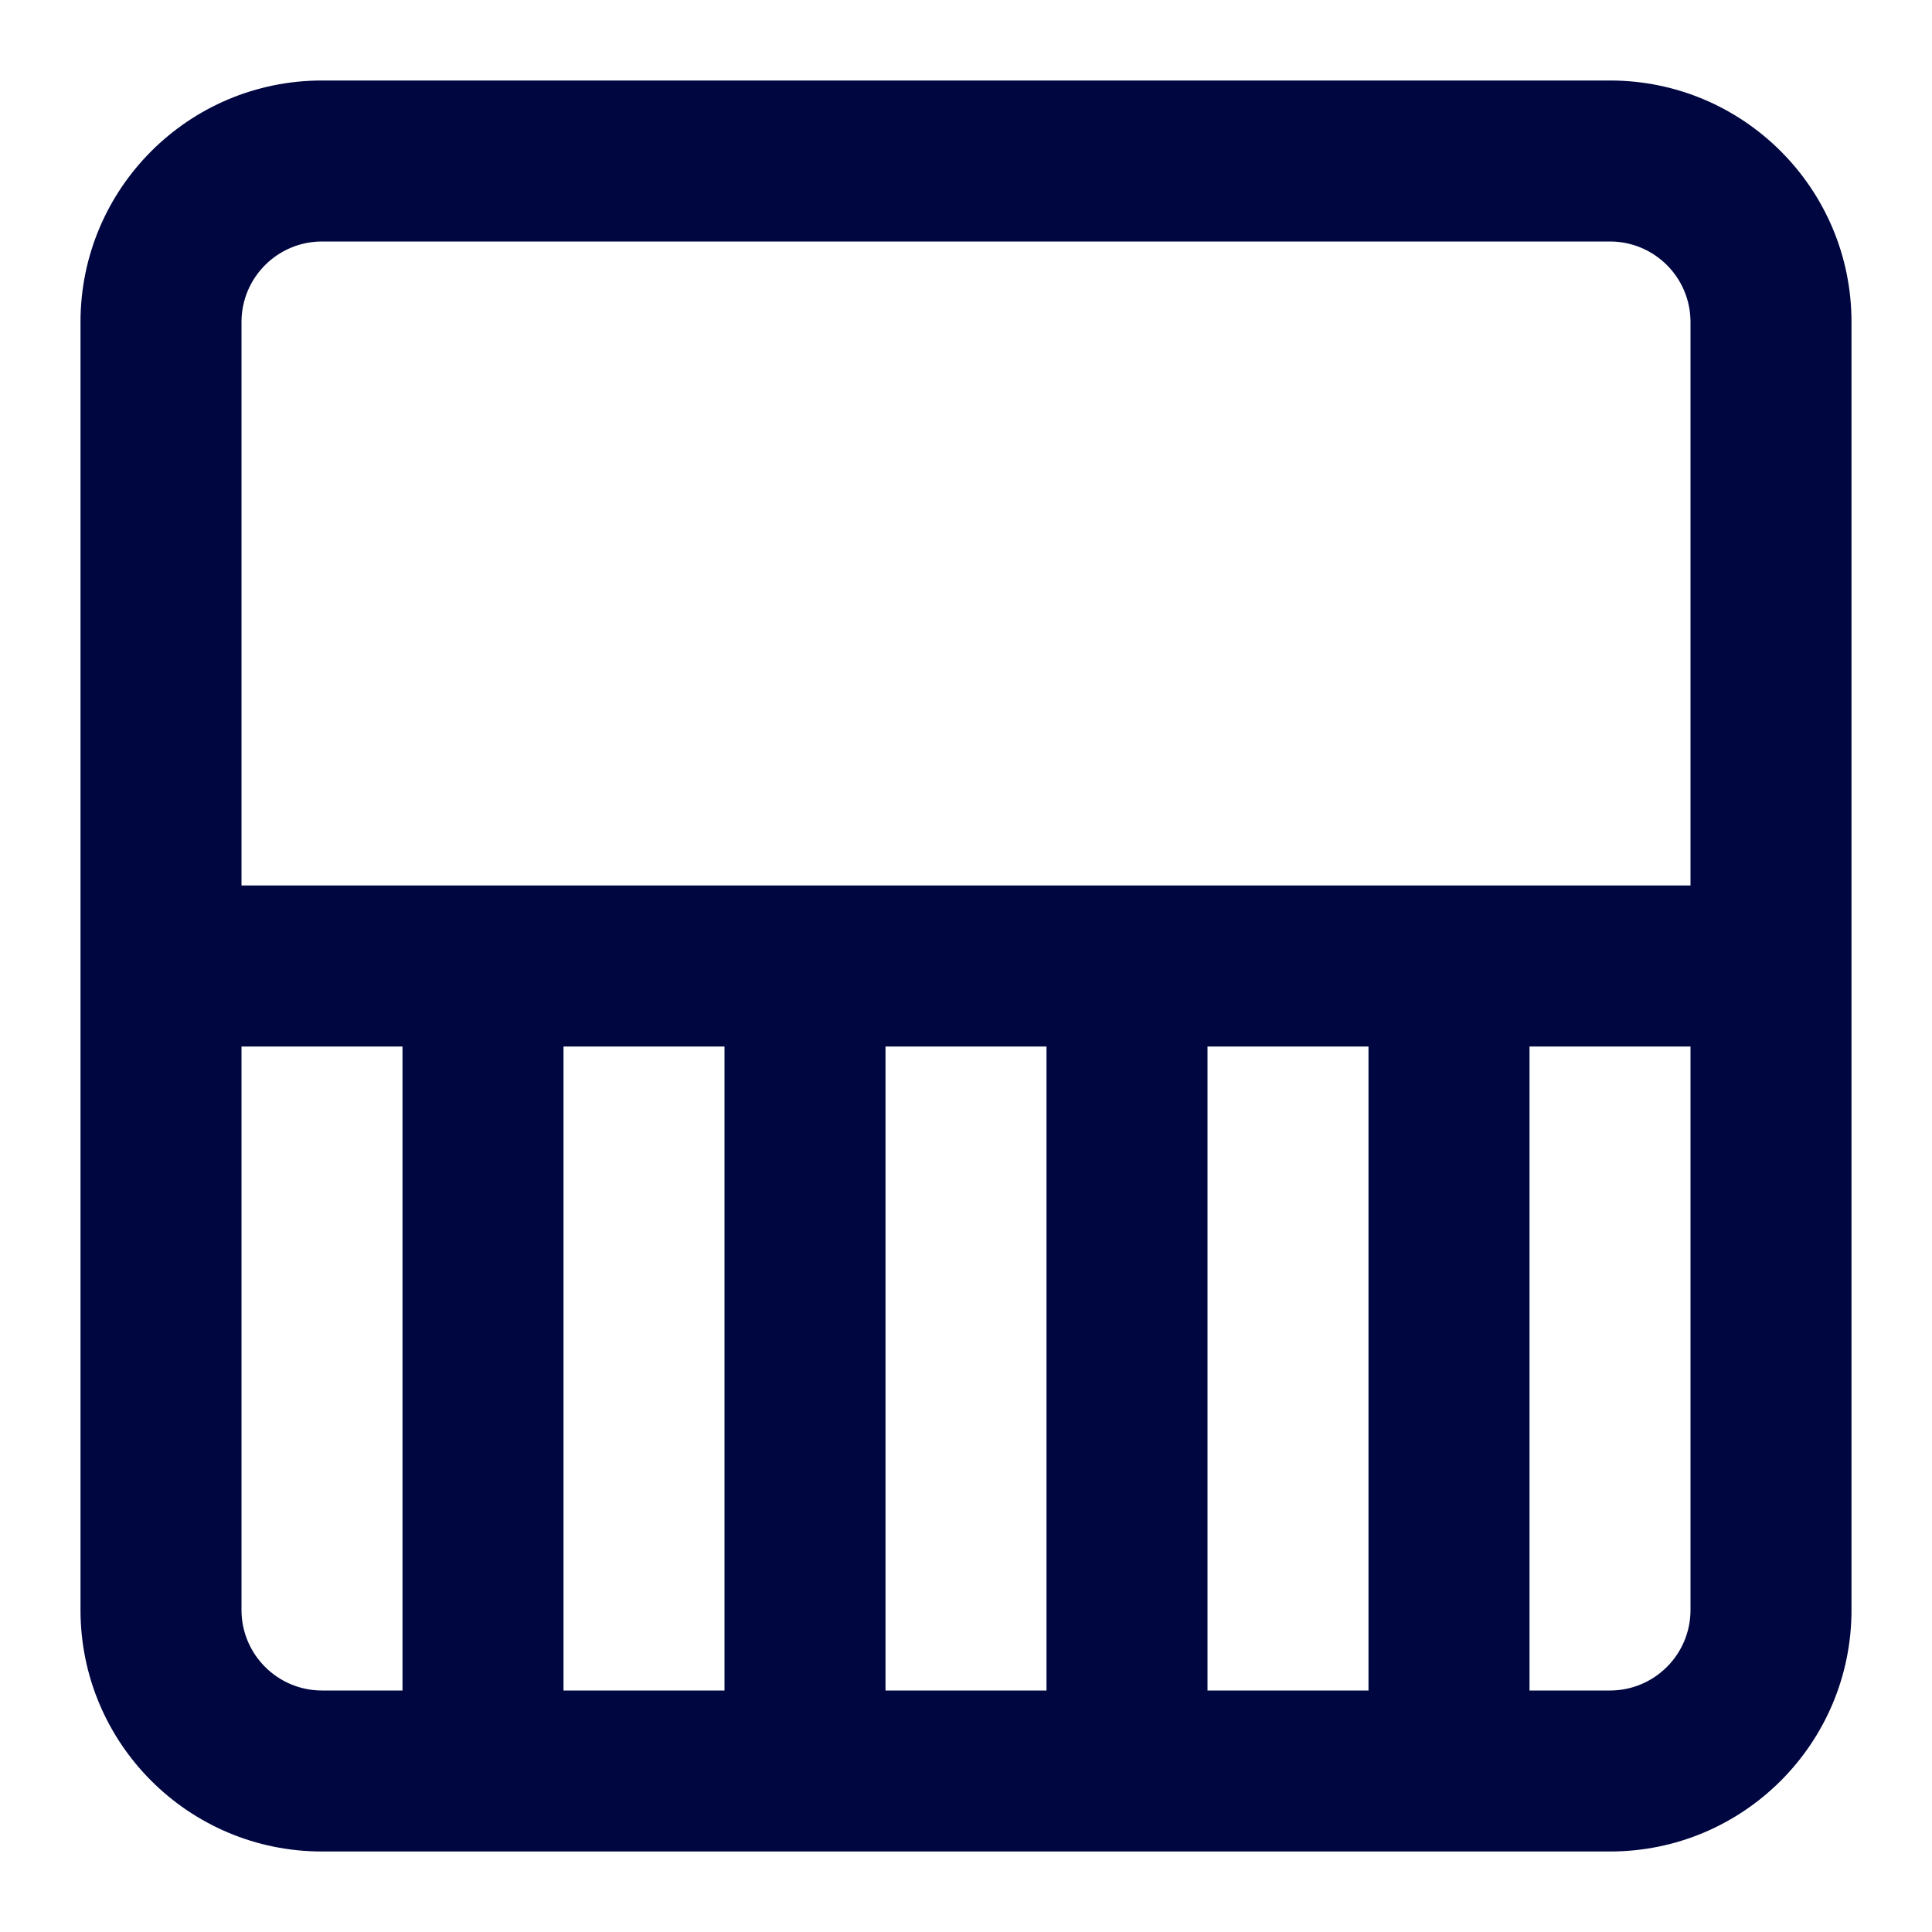 <svg width="24" height="24" viewBox="0 0 24 24" fill="none" xmlns="http://www.w3.org/2000/svg">
<path fill-rule="evenodd" clip-rule="evenodd" d="M4 3C3.448 3 3 3.448 3 4L3 11L21 11V4C21 3.448 20.552 3 20 3L4 3ZM21 13H19V21H20C20.552 21 21 20.552 21 20V13ZM17 21L17 13H15L15 21H17ZM13 21L13 13H11L11 21L13 21ZM9 21L9 13H7L7 21H9ZM5 21L5 13H3L3 20C3 20.552 3.448 21 4 21H5ZM20 1C21.657 1 23 2.343 23 4L23 20C23 21.657 21.657 23 20 23L4 23C2.343 23 1 21.657 1 20L1 4C1 2.343 2.343 1 4 1L20 1Z" fill="#000640"/>
</svg>
